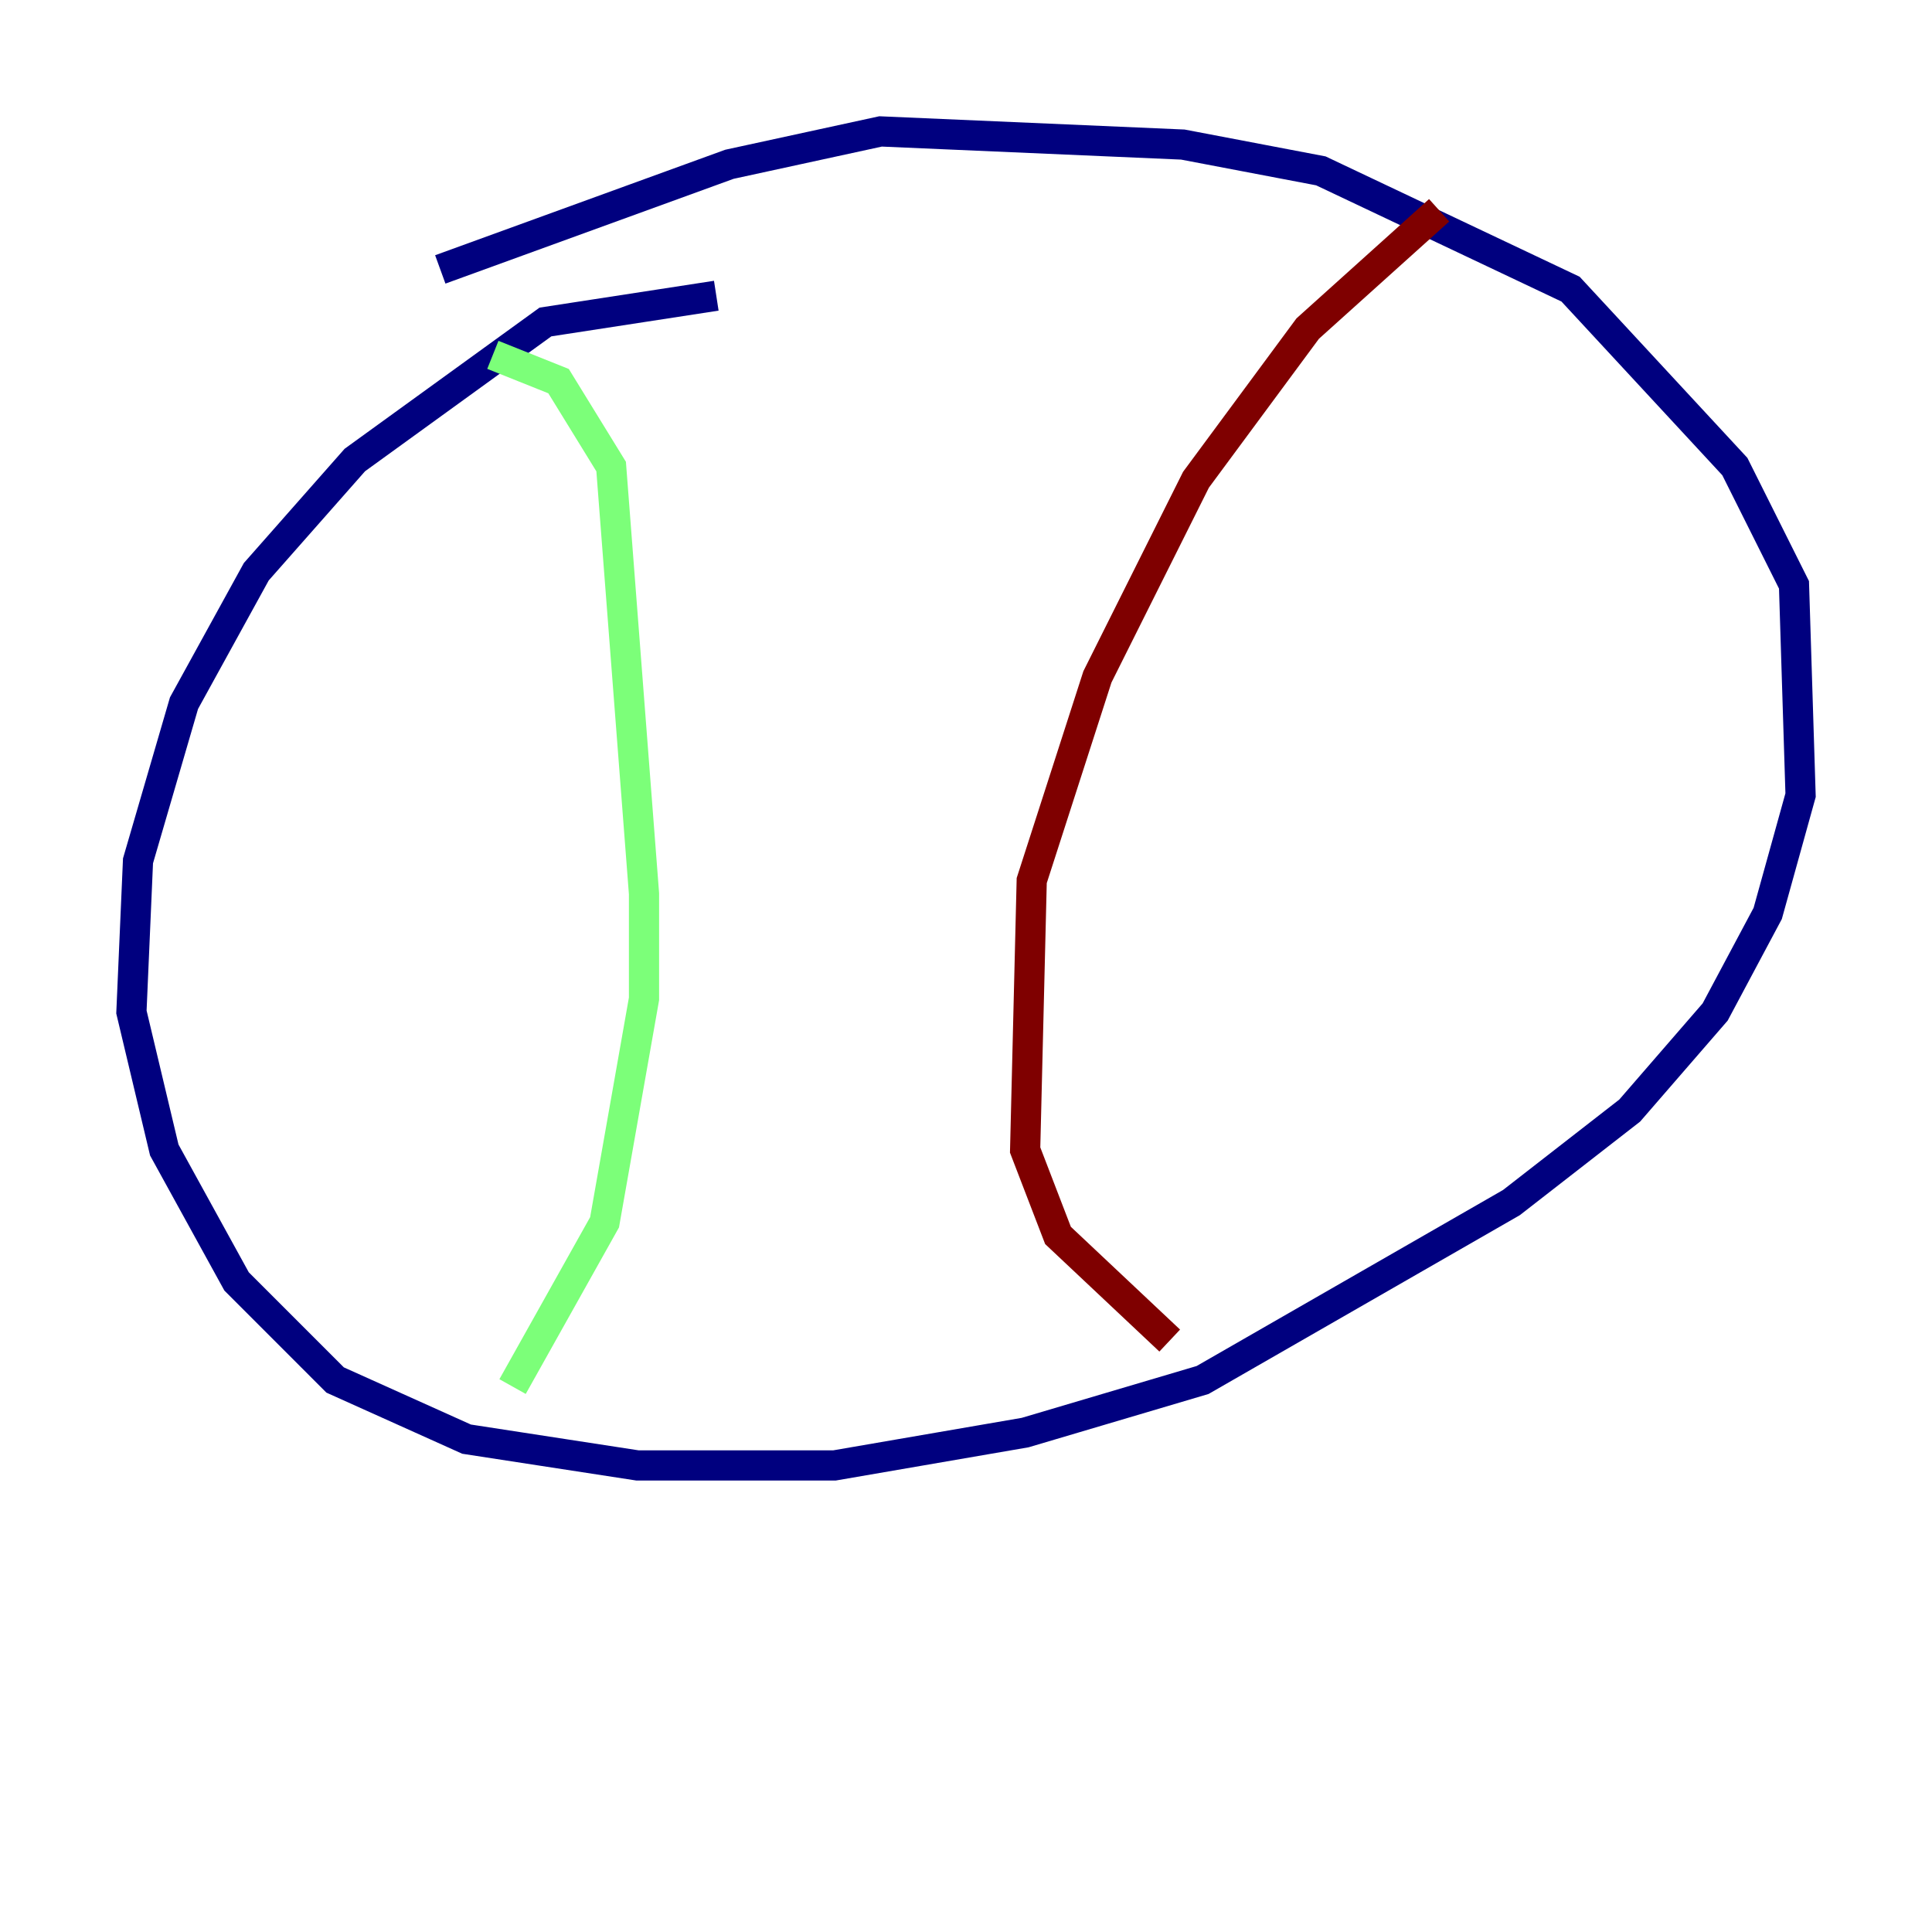<?xml version="1.0" encoding="utf-8" ?>
<svg baseProfile="tiny" height="128" version="1.2" viewBox="0,0,128,128" width="128" xmlns="http://www.w3.org/2000/svg" xmlns:ev="http://www.w3.org/2001/xml-events" xmlns:xlink="http://www.w3.org/1999/xlink"><defs /><polyline fill="none" points="47.456,19.592 36.136,21.333 23.51,30.476 16.98,37.878 12.191,46.585 9.143,57.034 8.707,67.048 10.884,76.191 15.674,84.898 22.204,91.429 30.912,95.347 42.231,97.088 55.292,97.088 67.918,94.912 79.674,91.429 100.136,79.674 107.973,73.578 113.633,67.048 117.116,60.517 119.293,52.68 118.857,38.748 114.939,30.912 104.054,19.157 87.51,11.32 78.367,9.578 58.34,8.707 48.327,10.884 29.17,17.85" stroke="#00007f" stroke-width="2" /><polyline fill="none" points="32.653,23.51 37.007,25.252 40.49,30.912 42.667,59.211 42.667,66.177 40.054,80.98 33.959,91.864" stroke="#7cff79" stroke-width="2" /><polyline fill="none" points="95.347,13.932 86.639,21.769 79.238,31.782 72.707,44.843 68.354,58.34 67.918,76.191 70.095,81.85 77.497,88.816" stroke="#7f0000" stroke-width="2" /></svg>